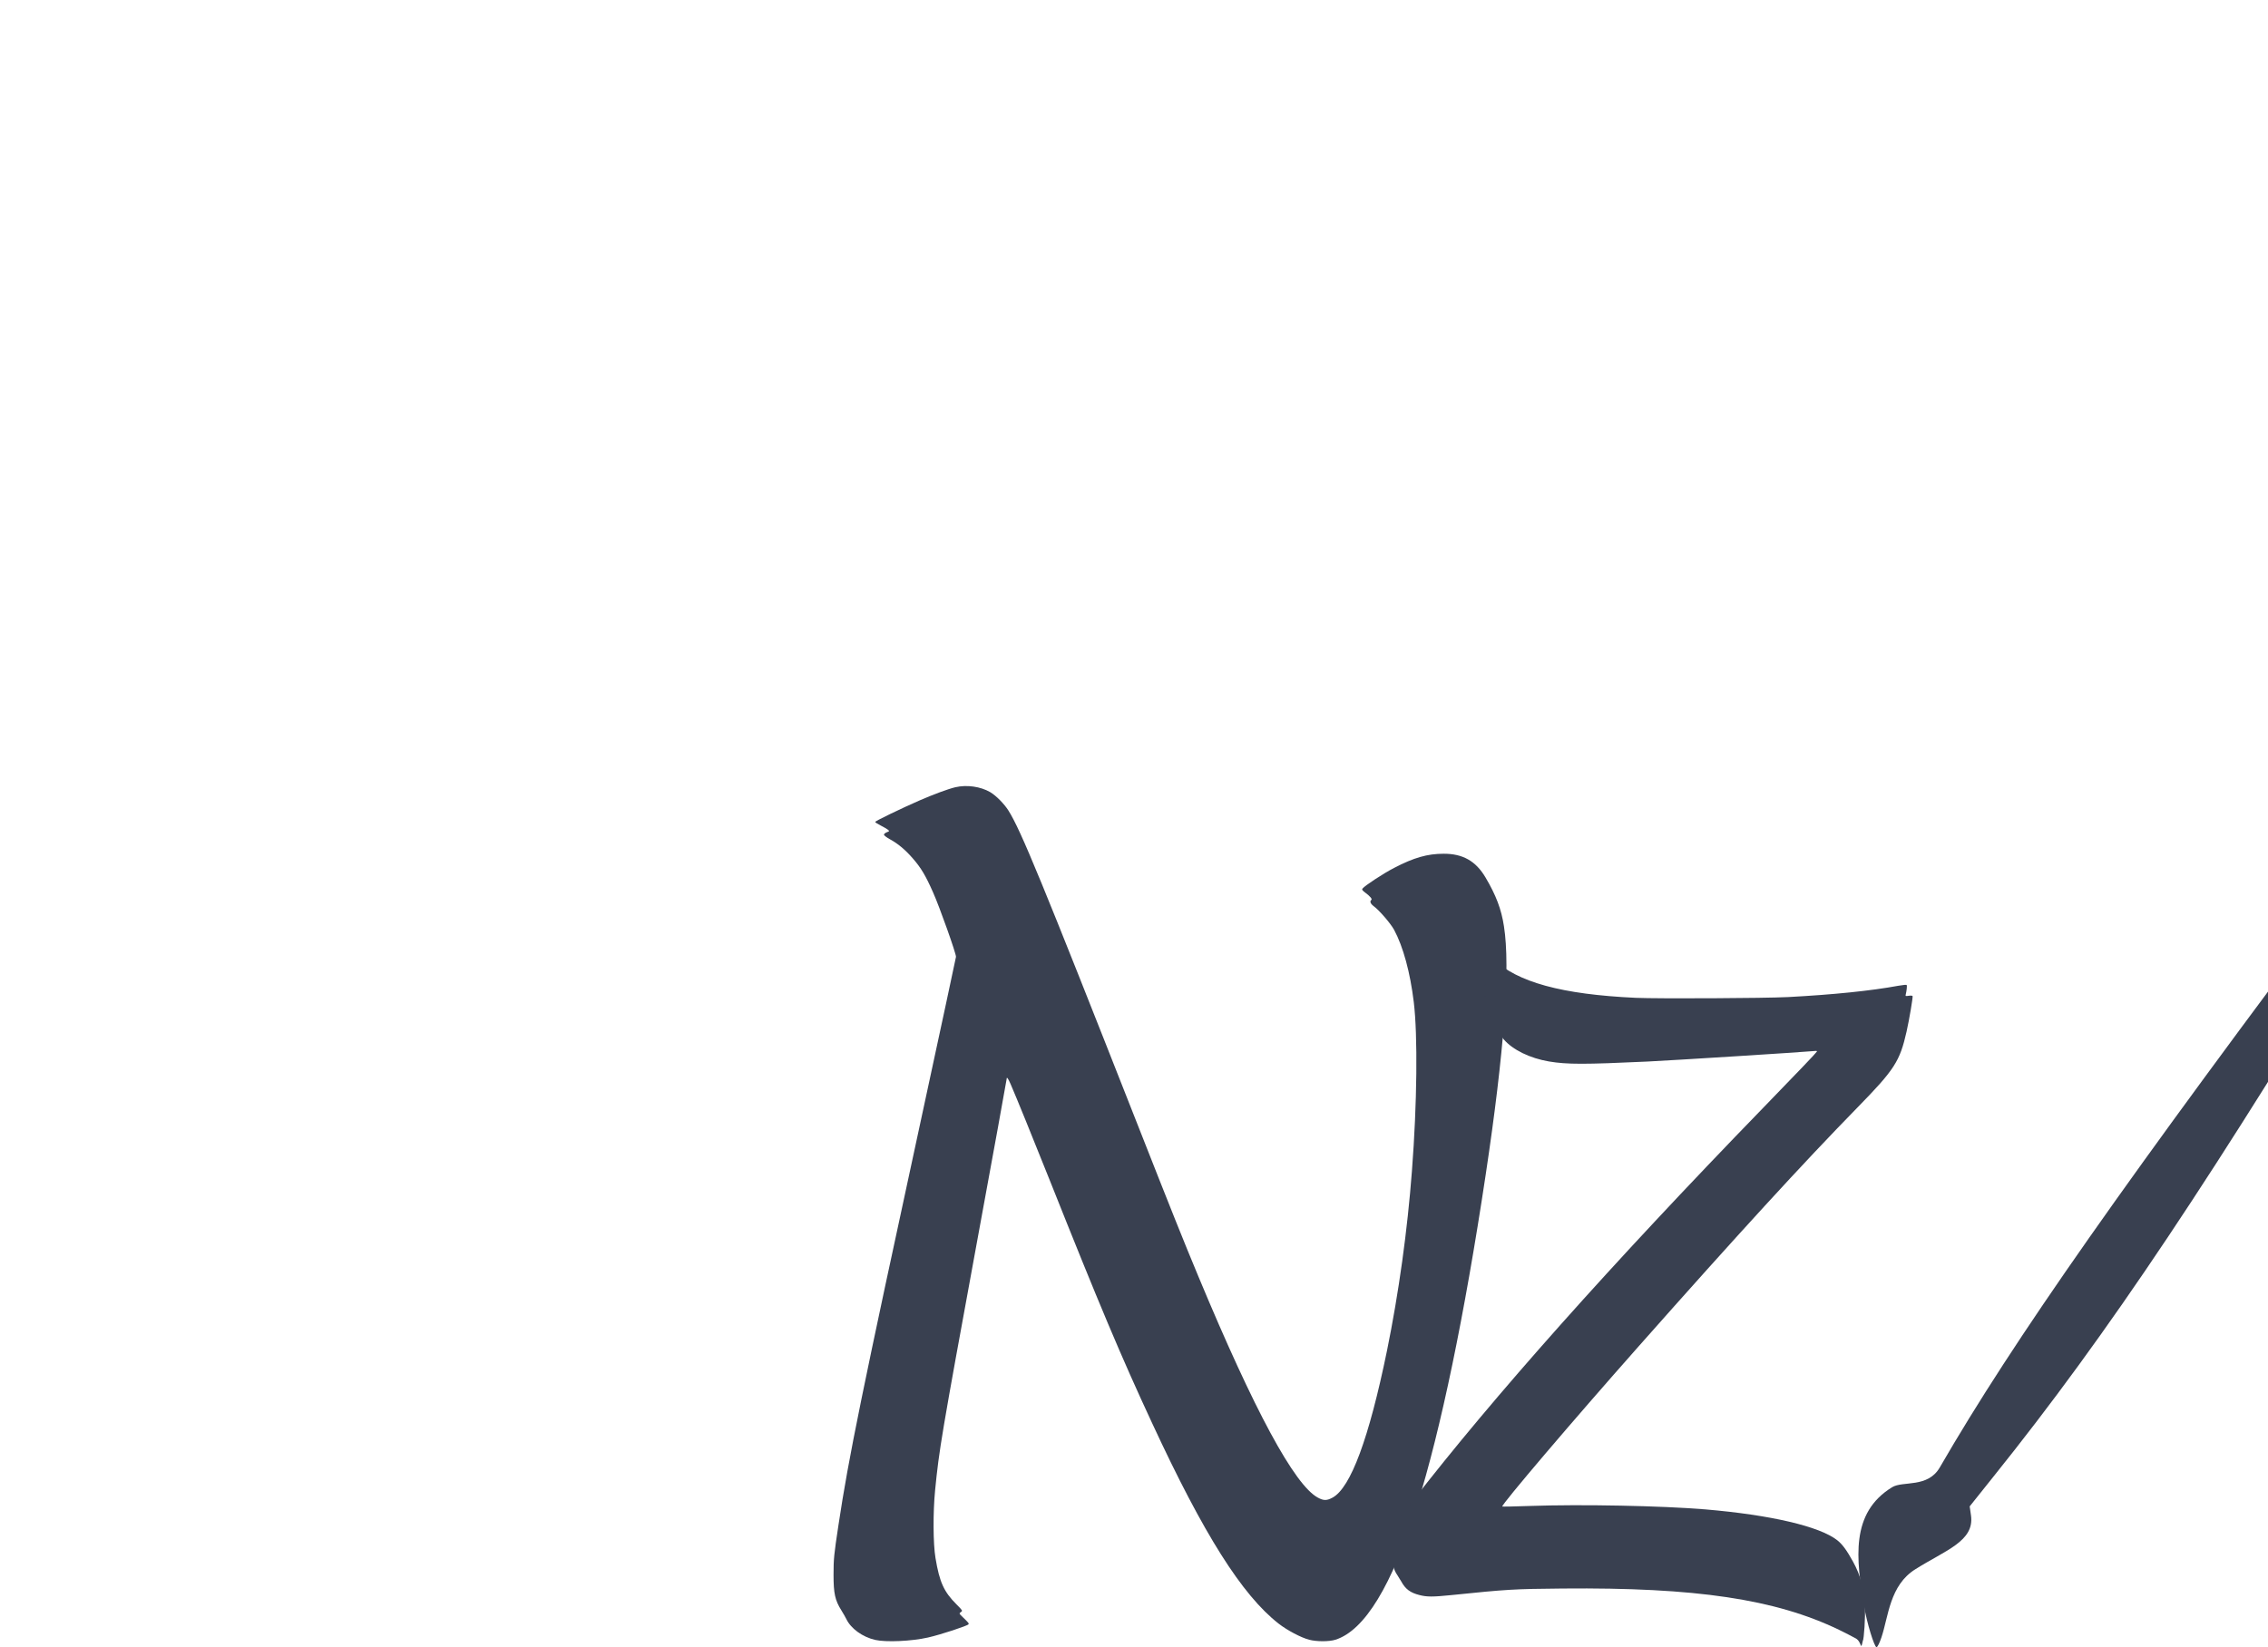 <svg width="117" height="85" viewBox="0 0 117 85" fill="none" xmlns="http://www.w3.org/2000/svg">
<g clip-path="url(#clip0_320_6)">
<path d="M49.285 40.623C48.91 40.711 48.177 40.985 47.454 41.297C46.5 41.713 45.148 42.368 45.148 42.412C45.148 42.437 45.274 42.52 45.433 42.598C45.586 42.676 45.754 42.774 45.803 42.813C45.894 42.891 45.889 42.891 45.749 42.945C45.668 42.979 45.6 43.033 45.6 43.072C45.6 43.106 45.736 43.214 45.907 43.307C46.323 43.532 46.708 43.854 47.096 44.304C47.517 44.788 47.752 45.184 48.132 46.044C48.467 46.787 49.326 49.212 49.317 49.373C49.312 49.427 48.544 53 47.612 57.317C44.424 72.05 43.787 75.164 43.253 78.703C43.023 80.219 43 80.444 43 81.27C43 82.218 43.077 82.575 43.398 83.088C43.502 83.259 43.62 83.46 43.656 83.538C43.891 84.037 44.492 84.472 45.148 84.623C45.708 84.75 47.02 84.692 47.865 84.501C48.521 84.354 49.913 83.895 49.963 83.817C49.99 83.768 49.968 83.739 49.669 83.45C49.47 83.259 49.47 83.259 49.57 83.186C49.669 83.118 49.665 83.113 49.344 82.79C48.693 82.14 48.467 81.646 48.259 80.395C48.136 79.657 48.127 78.048 48.24 76.895C48.449 74.783 48.553 74.157 50.393 64.126C51.238 59.526 51.93 55.728 51.93 55.679C51.93 55.542 52.007 55.645 52.133 55.938C52.45 56.672 53.232 58.597 54.146 60.885C56.705 67.314 57.844 70.017 59.44 73.448C62.099 79.183 64.075 82.311 65.96 83.782C66.399 84.125 67.118 84.506 67.534 84.613C67.914 84.716 68.57 84.716 68.891 84.613C70.396 84.139 71.811 81.813 73.096 77.706C74.334 73.751 75.551 67.88 76.64 60.636C77.603 54.237 77.92 49.916 77.585 47.799C77.45 46.914 77.178 46.2 76.636 45.282C76.134 44.431 75.46 44.05 74.47 44.055C73.638 44.055 72.937 44.255 71.924 44.783C71.364 45.071 70.405 45.702 70.288 45.853C70.247 45.902 70.279 45.951 70.432 46.064C70.686 46.254 70.803 46.396 70.744 46.44C70.649 46.504 70.699 46.636 70.862 46.758C71.156 46.973 71.734 47.648 71.915 47.975C72.386 48.85 72.747 50.175 72.933 51.71C73.141 53.44 73.105 56.931 72.838 60.421C72.607 63.486 72.155 66.737 71.549 69.709C70.622 74.221 69.677 76.777 68.741 77.281C68.443 77.442 68.285 77.442 67.986 77.281C66.779 76.631 64.713 72.808 61.823 65.871C61.059 64.038 60.471 62.572 58.577 57.757C53.761 45.521 52.658 42.832 52.025 41.83C51.803 41.478 51.388 41.058 51.084 40.877C50.578 40.584 49.873 40.486 49.285 40.623Z" fill="#394050"/>
<path d="M76.679 49.233C76.632 49.381 76.585 51.264 76.62 51.571C76.671 52 76.812 52.456 76.985 52.733C77.059 52.849 77.193 53.068 77.287 53.22C77.381 53.368 77.506 53.555 77.569 53.629C78.036 54.174 78.922 54.607 79.913 54.775C80.847 54.93 81.725 54.93 84.971 54.779C86.421 54.708 92.96 54.295 93.568 54.237C93.717 54.221 93.748 54.229 93.725 54.268C93.682 54.342 92.69 55.383 90.949 57.175C83.085 65.28 77.04 72.073 72.829 77.516L72.245 78.276L72.12 78.861C71.912 79.85 71.865 80.135 71.865 80.459C71.861 80.837 71.912 81.023 72.081 81.273C72.151 81.378 72.245 81.53 72.288 81.608C72.504 82.005 72.755 82.189 73.229 82.309C73.613 82.407 73.911 82.407 74.844 82.313C77.765 82.013 78.087 81.994 80.611 81.971C87.492 81.908 91.588 82.52 94.87 84.102C95.171 84.25 95.564 84.449 95.736 84.546C96.055 84.726 95.971 85.242 96.097 84.675C96.159 84.597 96.234 83.424 96.206 82.913C96.151 81.931 95.983 81.292 95.587 80.575C95.265 79.991 95.042 79.687 94.779 79.48C93.866 78.763 91.349 78.175 87.97 77.887C85.708 77.7 81.576 77.618 78.906 77.711C78.141 77.739 77.51 77.75 77.499 77.739C77.428 77.668 81.141 73.304 84.52 69.489C89.656 63.687 93.019 60.016 95.853 57.117C97.731 55.195 98.01 54.763 98.355 53.231C98.496 52.604 98.692 51.439 98.665 51.396C98.653 51.377 98.562 51.369 98.468 51.384C98.3 51.408 98.292 51.404 98.312 51.318C98.359 51.131 98.386 50.866 98.362 50.831C98.351 50.808 98.182 50.823 97.939 50.866C96.5 51.131 94.571 51.326 92.243 51.451C90.996 51.513 85.547 51.54 84.383 51.49C80.568 51.314 78.263 50.683 77.012 49.471C76.852 49.315 76.714 49.187 76.707 49.187C76.703 49.187 76.691 49.21 76.679 49.233Z" fill="#394050"/>
<path d="M97.059 84.49C97.42 83.424 97.48 81.797 98.815 80.972C100.375 79.989 101.861 79.526 101.679 78.207L101.611 77.732L102.822 76.215C108.745 68.837 114.143 60.75 123.235 45.651C125.86 41.292 126.639 39.743 126.19 39.736C125.806 39.743 124.036 41.772 121.697 44.889C109.62 60.95 103.855 69.173 100.067 75.725C99.446 76.795 98.168 76.405 97.612 76.742C95.439 78.072 95.755 80.448 96.167 82.905C96.306 83.739 96.685 84.975 96.804 85C96.847 85.009 96.964 84.777 97.059 84.49Z" fill="#394050"/>
</g>
<defs>
<clipPath id="clip0_320_6">
<rect width="117" height="85" fill="white"/>
</clipPath>
</defs>
</svg>
